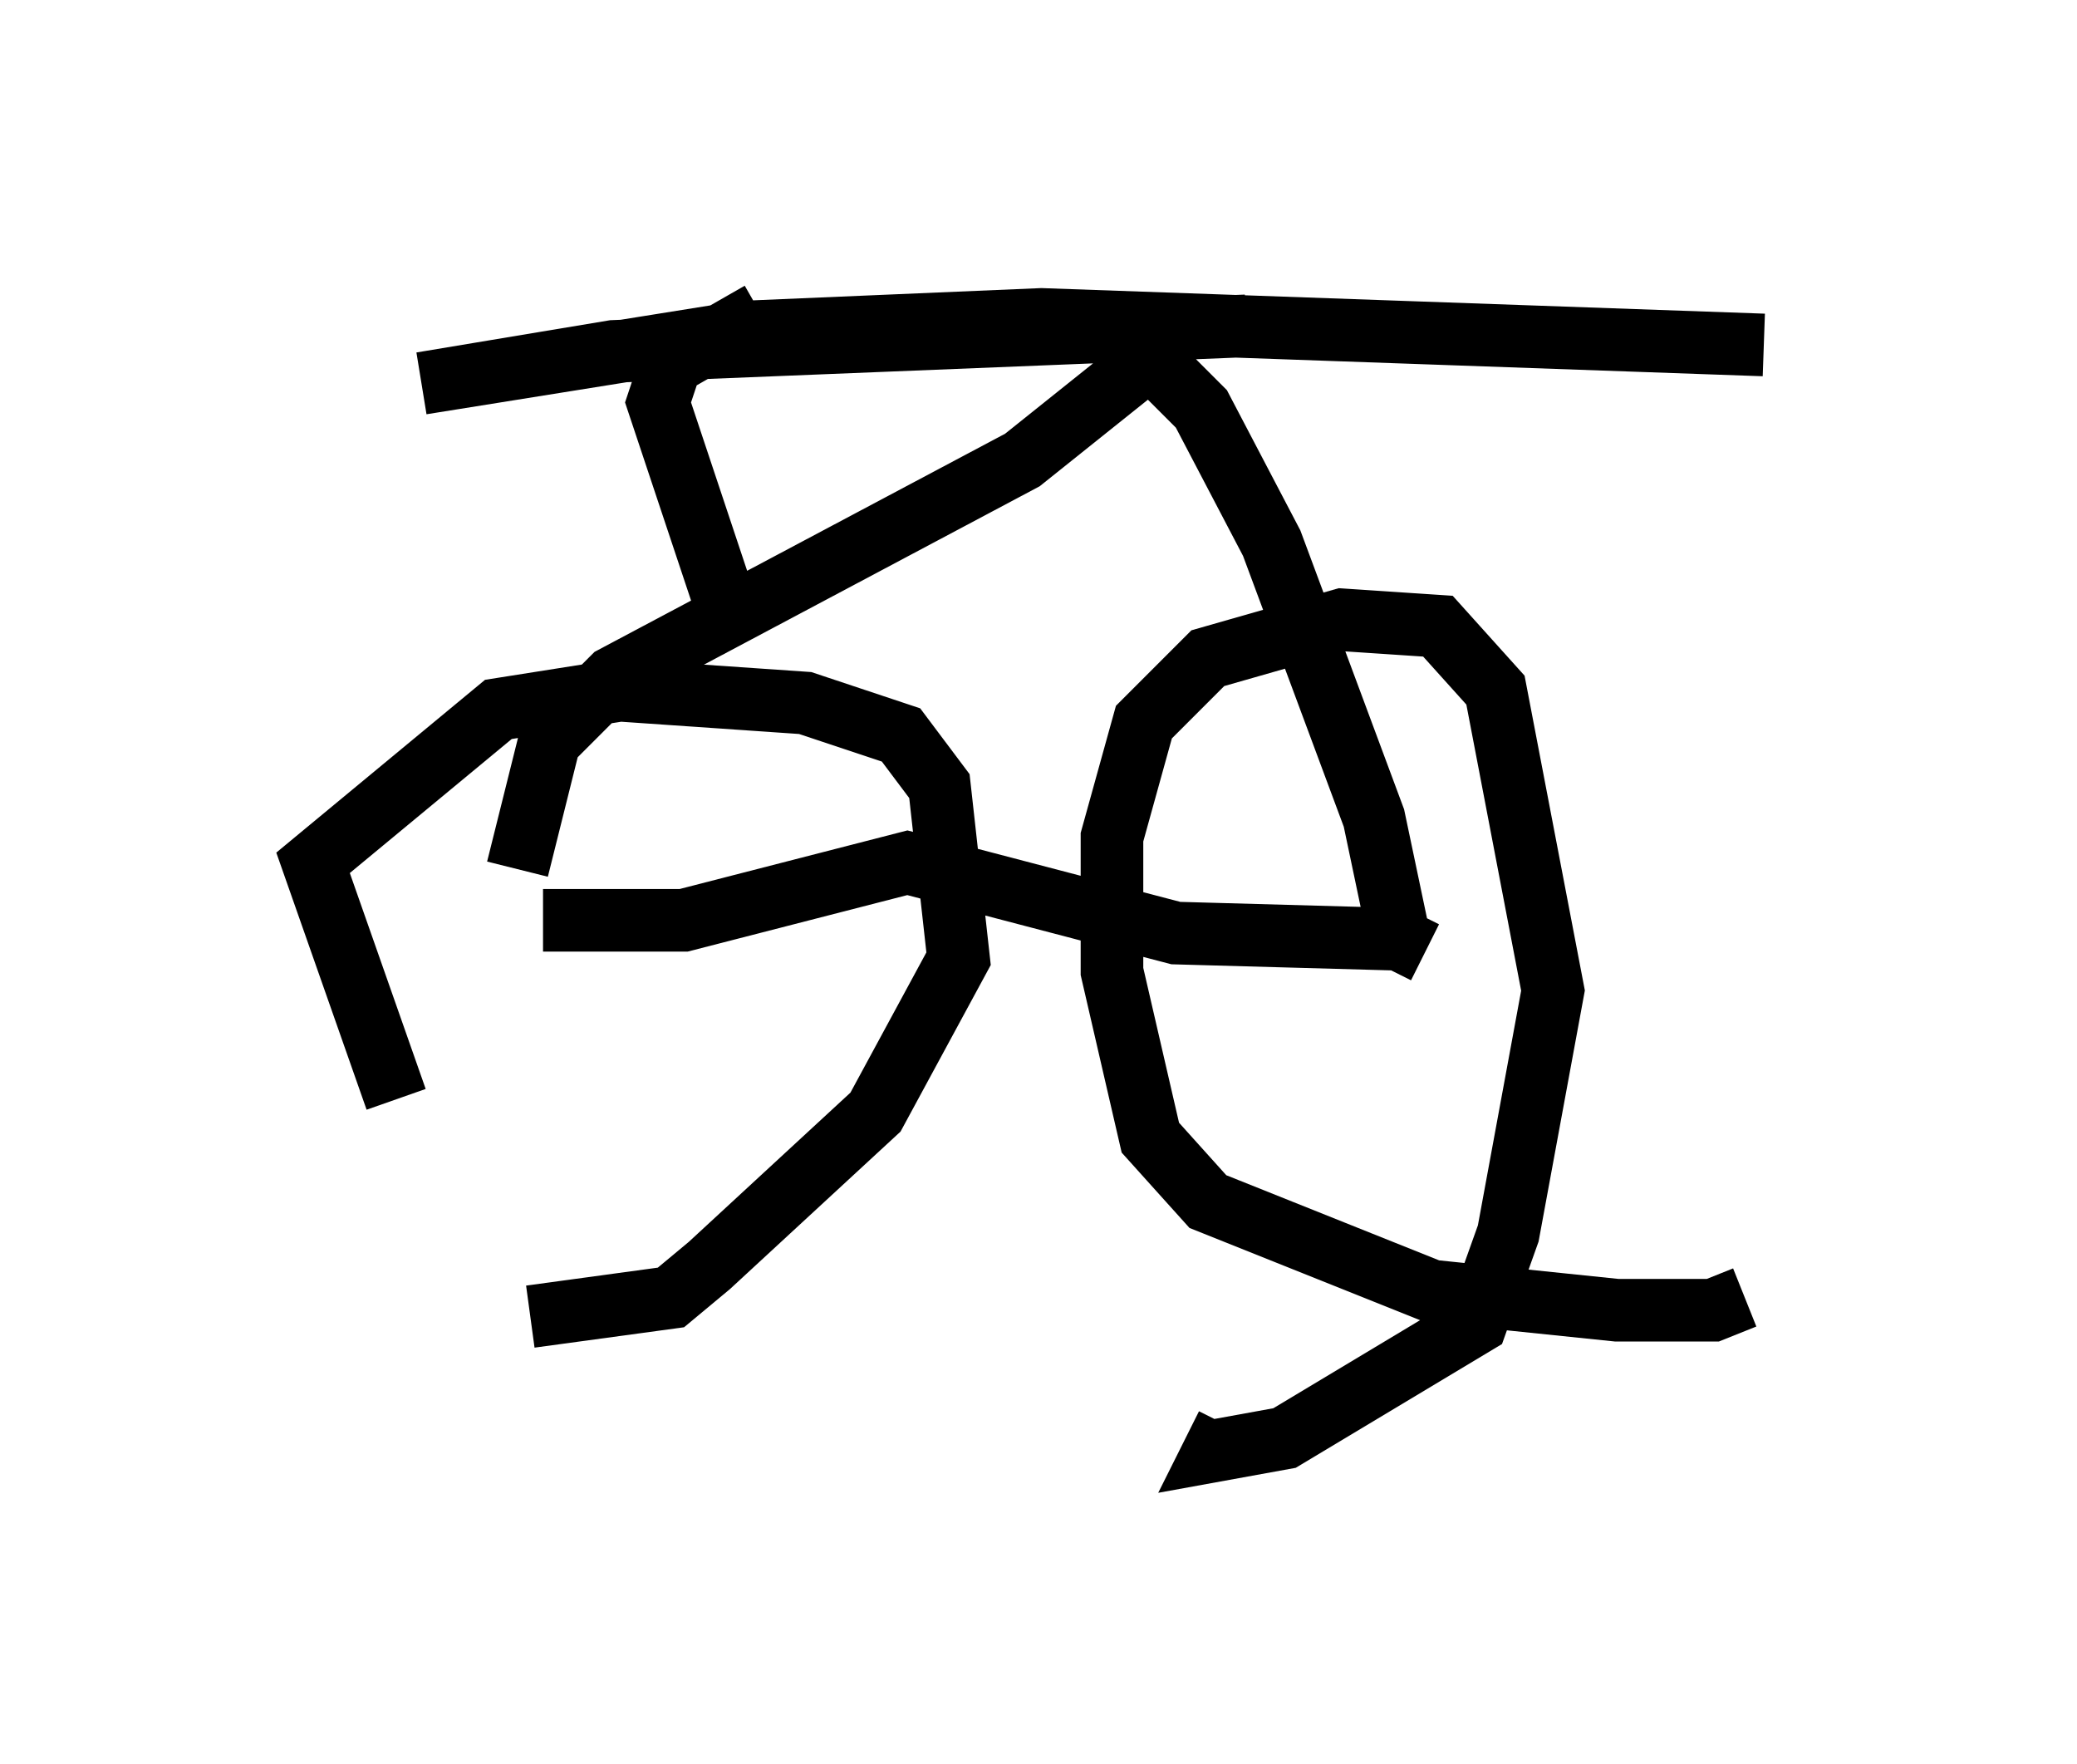 <?xml version="1.0" encoding="utf-8" ?>
<svg baseProfile="full" height="28.171" version="1.1" width="33.173" xmlns="http://www.w3.org/2000/svg" xmlns:ev="http://www.w3.org/2001/xml-events" xmlns:xlink="http://www.w3.org/1999/xlink"><defs /><rect fill="white" height="28.171" width="33.173" x="0" y="0" /><path d="M9.39, 21.129 m-3.063, -3.573 l-1.327, -3.777 2.96, -2.45 l1.94, -0.306 2.96, 0.204 l1.531, 0.51 0.613, 0.817 l0.306, 2.756 -1.327, 2.45 l-2.654, 2.45 -0.613, 0.51 l-2.246, 0.306 m19.396, -0.306 l-0.51, 0.204 -1.531, 0.0 l-2.96, -0.306 -3.573, -1.429 l-0.919, -1.021 -0.613, -2.654 l0.0, -2.144 0.51, -1.838 l1.021, -1.021 2.144, -0.613 l1.531, 0.102 0.919, 1.021 l0.919, 4.798 -0.715, 3.879 l-0.51, 1.429 -3.063, 1.838 l-1.123, 0.204 0.204, -0.408 m2.858, -7.758 l-3.675, -0.102 -4.288, -1.123 l-3.573, 0.919 -2.246, 0.0 m-0.408, -0.817 l0.51, -2.042 1.021, -1.021 l6.533, -3.471 2.042, -1.633 l0.817, 0.817 1.123, 2.144 l1.633, 4.39 0.408, 1.94 l0.408, 0.204 m-2.858, -10.004 l-10.106, 0.408 -3.063, 0.51 l5.104, -0.817 4.798, -0.204 l11.536, 0.408 m-16.64, 3.981 l-1.021, -3.063 0.204, -0.613 l1.429, -0.817 " fill="none" stroke="black" stroke-width="1" /></svg>